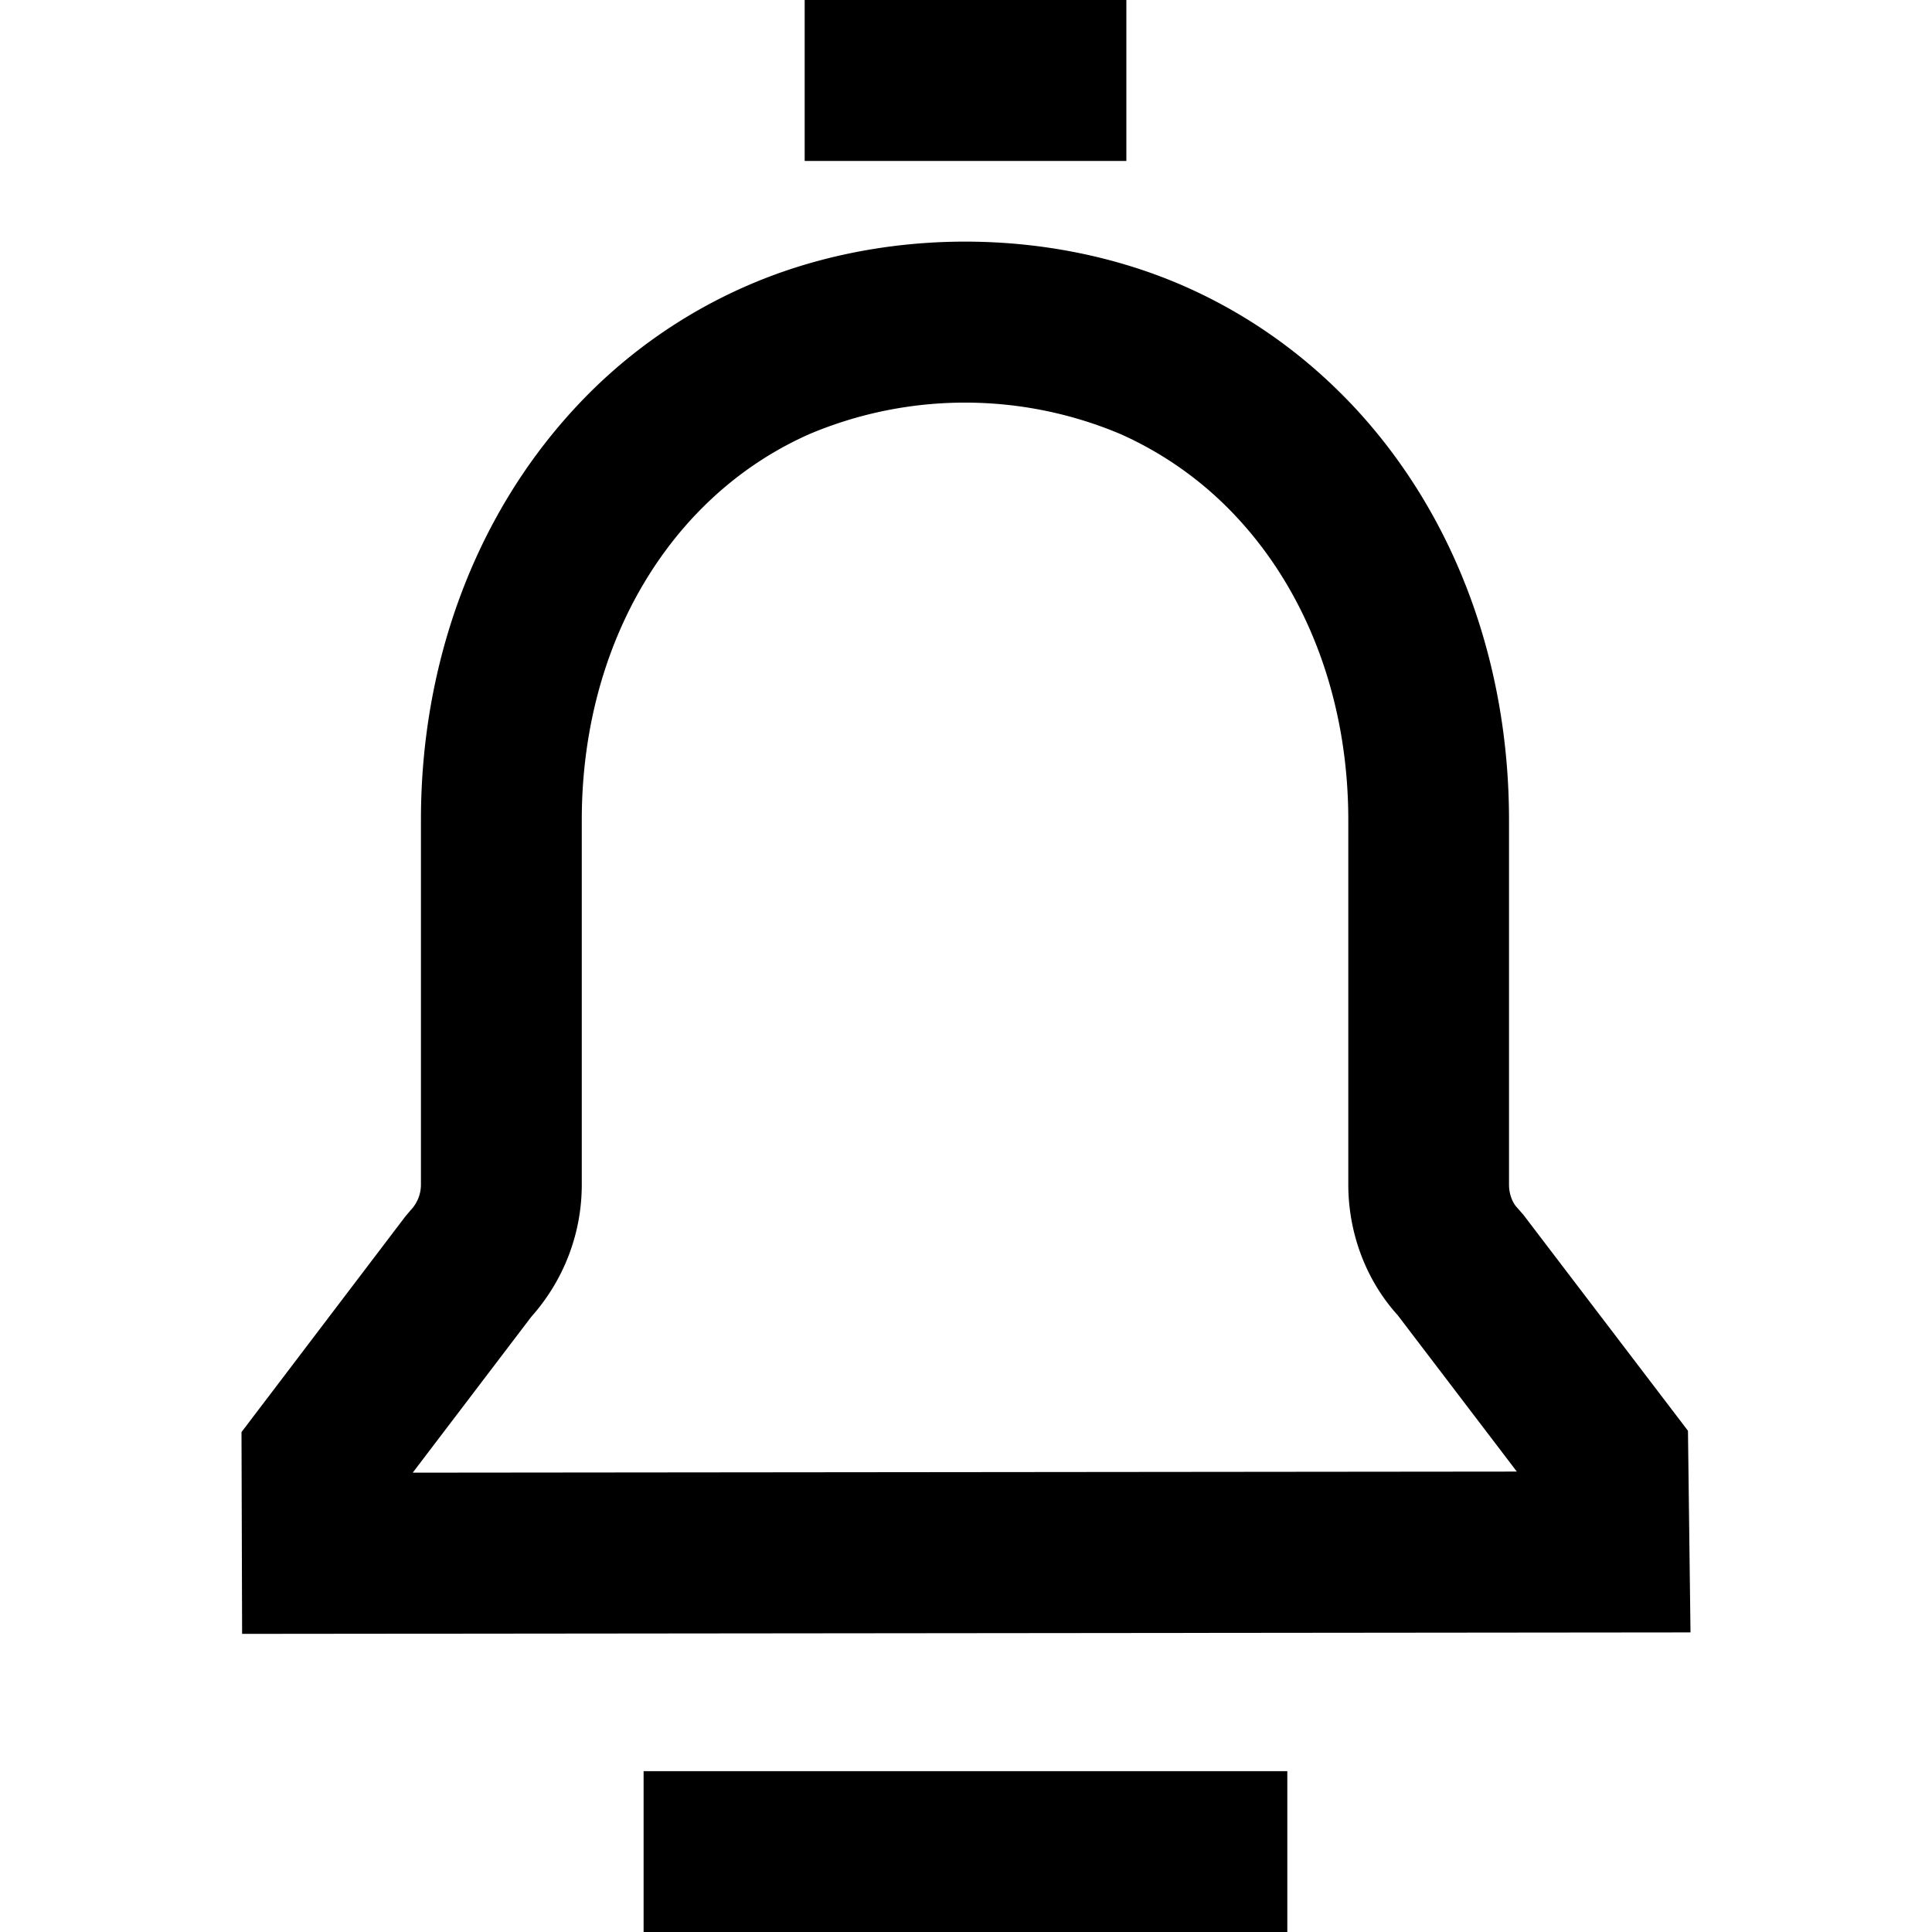 <?xml version="1.0" standalone="no"?><!DOCTYPE svg PUBLIC "-//W3C//DTD SVG 1.1//EN" "http://www.w3.org/Graphics/SVG/1.1/DTD/svg11.dtd"><svg class="icon" width="200px" height="200.00px" viewBox="0 0 1024 1024" version="1.1" xmlns="http://www.w3.org/2000/svg"><path d="M803.904 779.904l-63.04-82.752c-16.832-18.56-26.24-43.52-26.24-69.376V434.56c0-61.952-20.736-118.4-57.728-158.912a189.248 189.248 0 0 0-62.976-45.568 212.096 212.096 0 0 0-164.928 0c-23.68 10.496-44.8 25.728-62.848 45.44-37.12 40.704-57.792 97.088-57.792 159.104v193.28c0 25.92-9.536 50.688-26.752 70.016l-62.848 82.624 585.152-0.576zM128 759.04l86.848-114.304 2.816-3.328a19.584 19.584 0 0 0 5.44-13.568V434.56c0-82.688 28.288-159.744 80.064-216.576a271.872 271.872 0 0 1 91.392-65.92c72.192-32 161.792-32 233.984 0 34.56 15.36 65.28 37.568 91.264 65.92 51.84 56.832 80 133.824 80 216.64v193.28c0 4.992 1.856 9.6 4.288 12.16l3.264 3.712 87.296 114.56L896 865.216l-767.68 0.768L128 759.04z m213.184 179.712h341.12V1024H341.12v-85.312zM426.496 0h170.496v85.312H426.496V0z" /></svg>